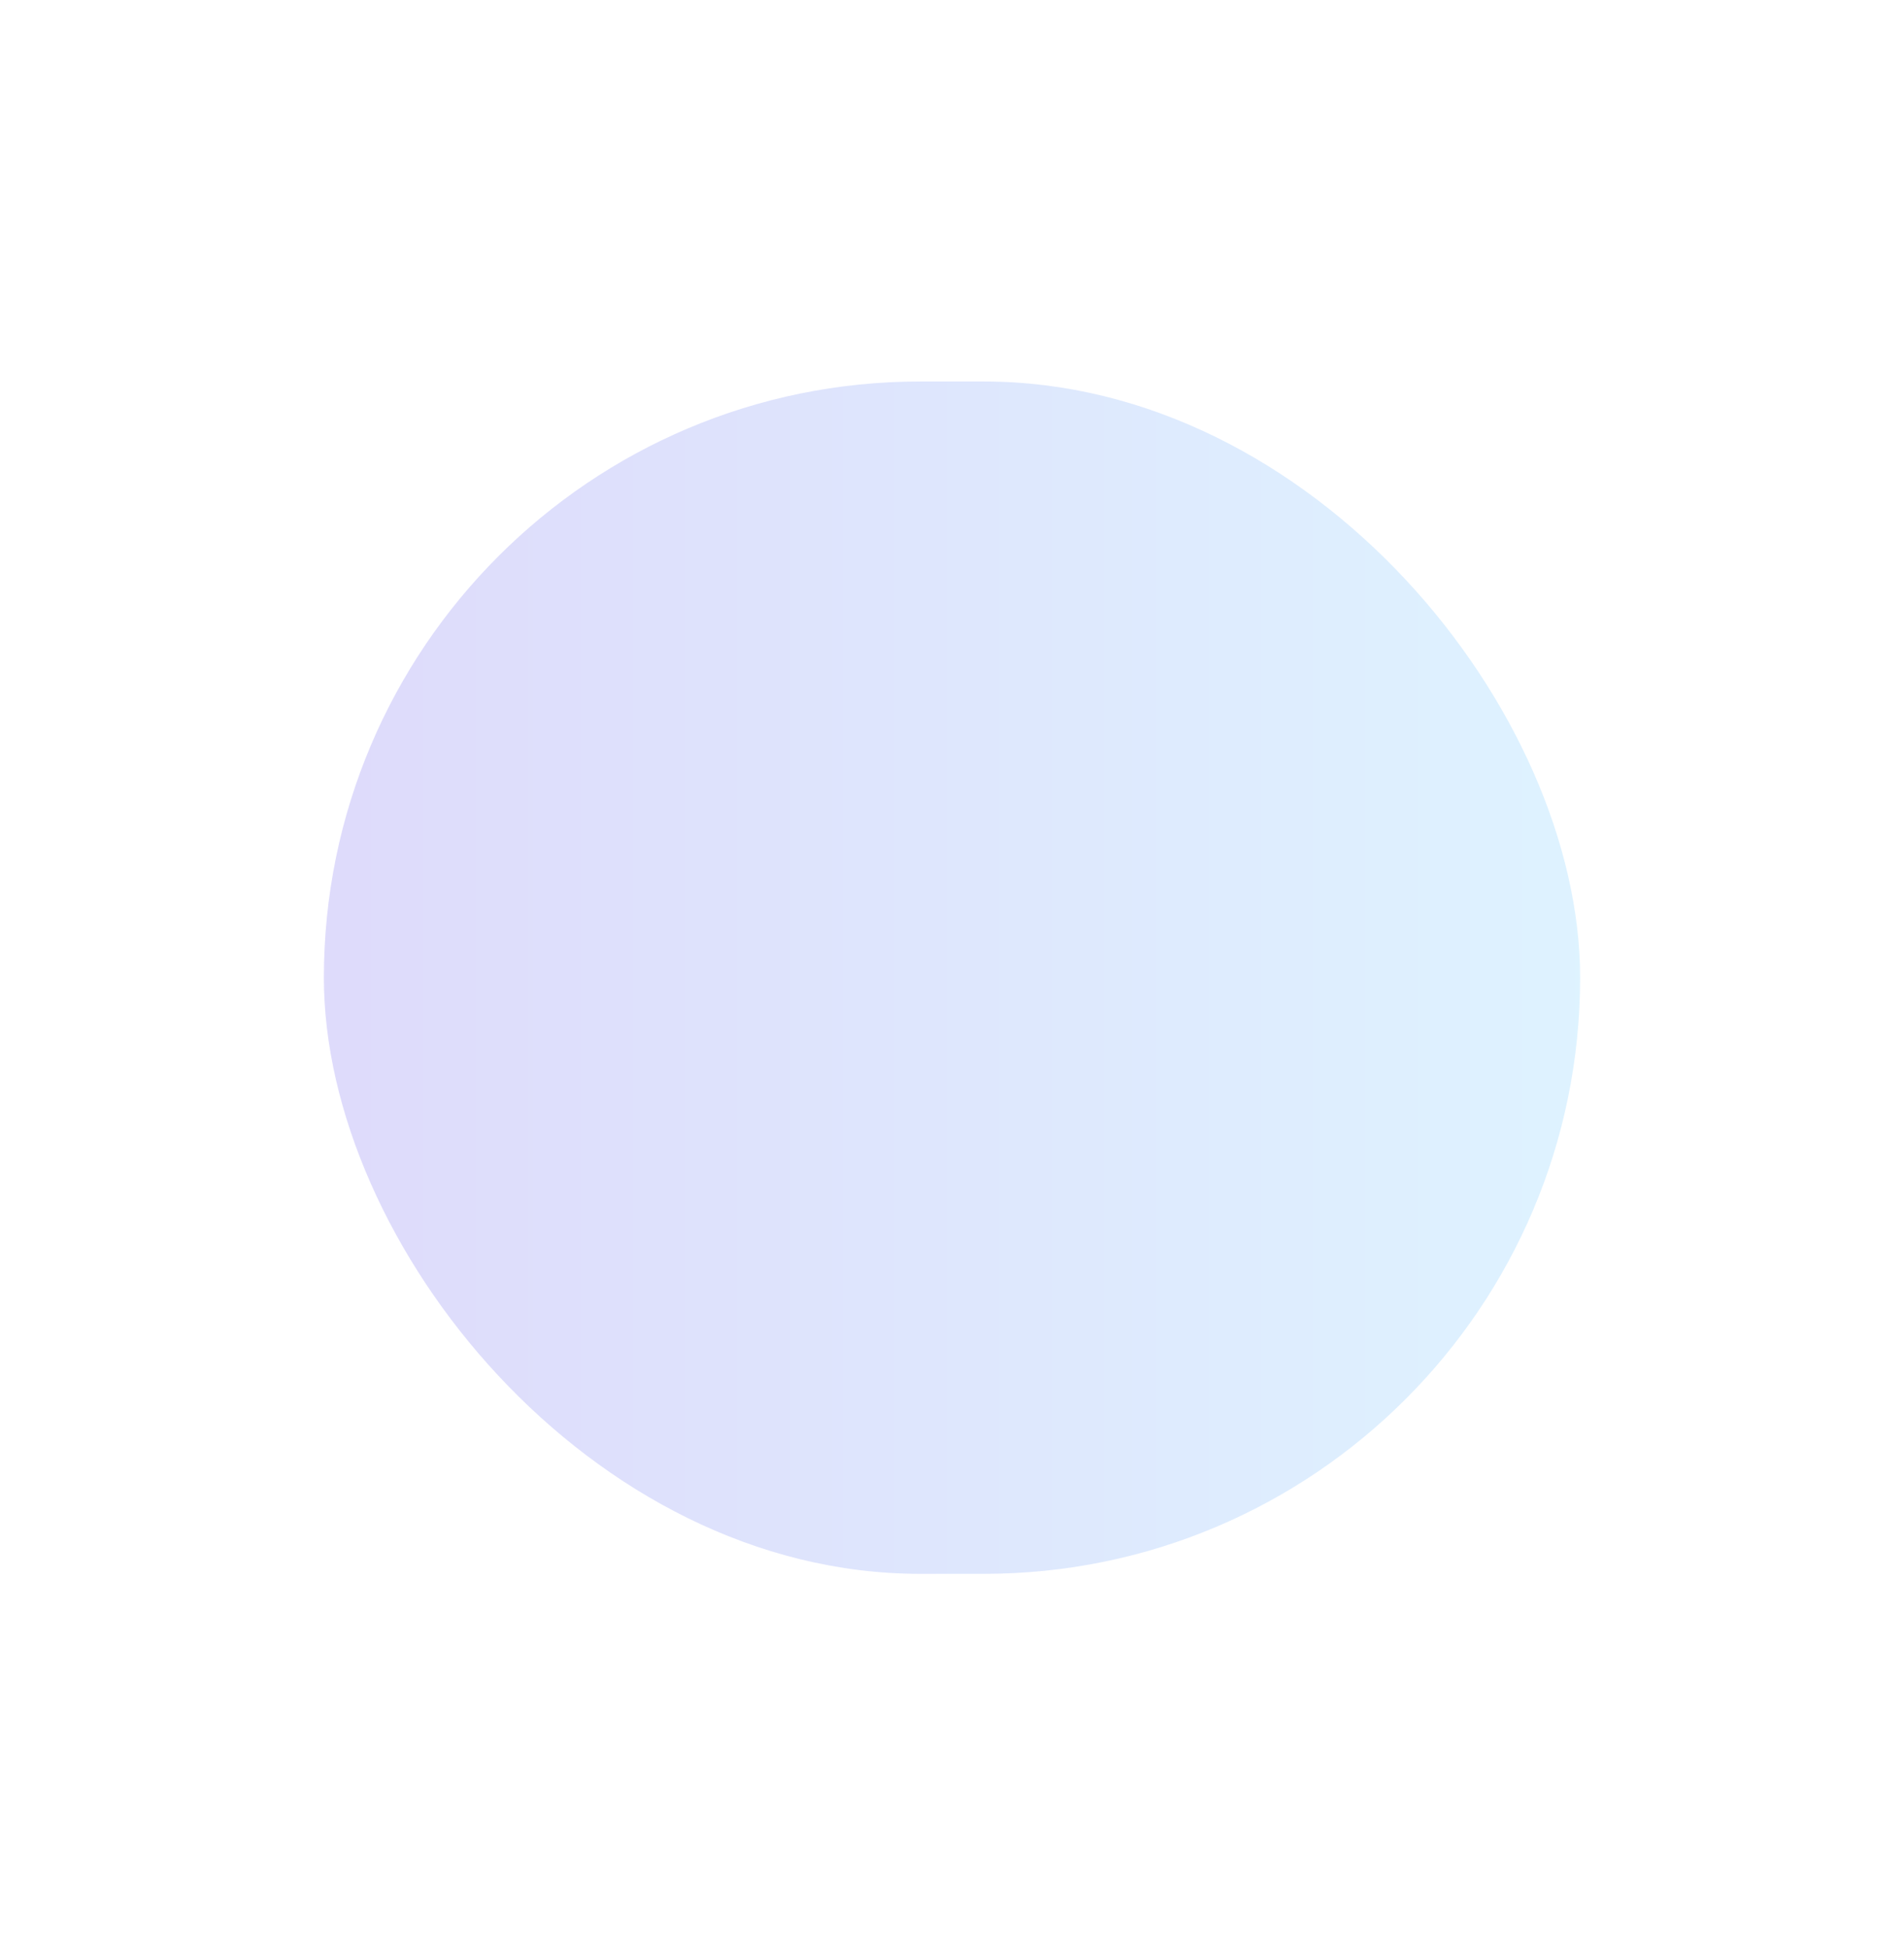 <svg width="388" height="397" viewBox="0 0 388 397" fill="none" xmlns="http://www.w3.org/2000/svg">
<g filter="url(#filter0_d_6_815)">
<rect x="16.5" y="9.249" width="355" height="363" rx="15.5" stroke="white" stroke-opacity="0.1" shape-rendering="crispEdges"/>
<rect x="16" y="8.749" width="356" height="364" rx="16" fill="white" fill-opacity="0.01"/>
<g opacity="0.2" filter="url(#filter1_f_6_815)">
<rect x="66" y="69.749" width="256" height="243" rx="121.5" fill="url(#paint0_linear_6_815)"/>
</g>
</g>
<defs>
<filter id="filter0_d_6_815" x="0" y="0.749" width="388" height="396" filterUnits="userSpaceOnUse" color-interpolation-filters="sRGB">
<feFlood flood-opacity="0" result="BackgroundImageFix"/>
<feColorMatrix in="SourceAlpha" type="matrix" values="0 0 0 0 0 0 0 0 0 0 0 0 0 0 0 0 0 0 127 0" result="hardAlpha"/>
<feOffset dy="8"/>
<feGaussianBlur stdDeviation="8"/>
<feComposite in2="hardAlpha" operator="out"/>
<feColorMatrix type="matrix" values="0 0 0 0 0 0 0 0 0 0 0 0 0 0 0 0 0 0 0.4 0"/>
<feBlend mode="normal" in2="BackgroundImageFix" result="effect1_dropShadow_6_815"/>
<feBlend mode="normal" in="SourceGraphic" in2="effect1_dropShadow_6_815" result="shape"/>
</filter>
<filter id="filter1_f_6_815" x="2" y="5.749" width="384" height="371" filterUnits="userSpaceOnUse" color-interpolation-filters="sRGB">
<feFlood flood-opacity="0" result="BackgroundImageFix"/>
<feBlend mode="normal" in="SourceGraphic" in2="BackgroundImageFix" result="shape"/>
<feGaussianBlur stdDeviation="32" result="effect1_foregroundBlur_6_815"/>
</filter>
<linearGradient id="paint0_linear_6_815" x1="66" y1="191.249" x2="322" y2="191.249" gradientUnits="userSpaceOnUse">
<stop stop-color="#5C49EA"/>
<stop offset="1" stop-color="#5CC1FF"/>
</linearGradient>
</defs>
</svg>
